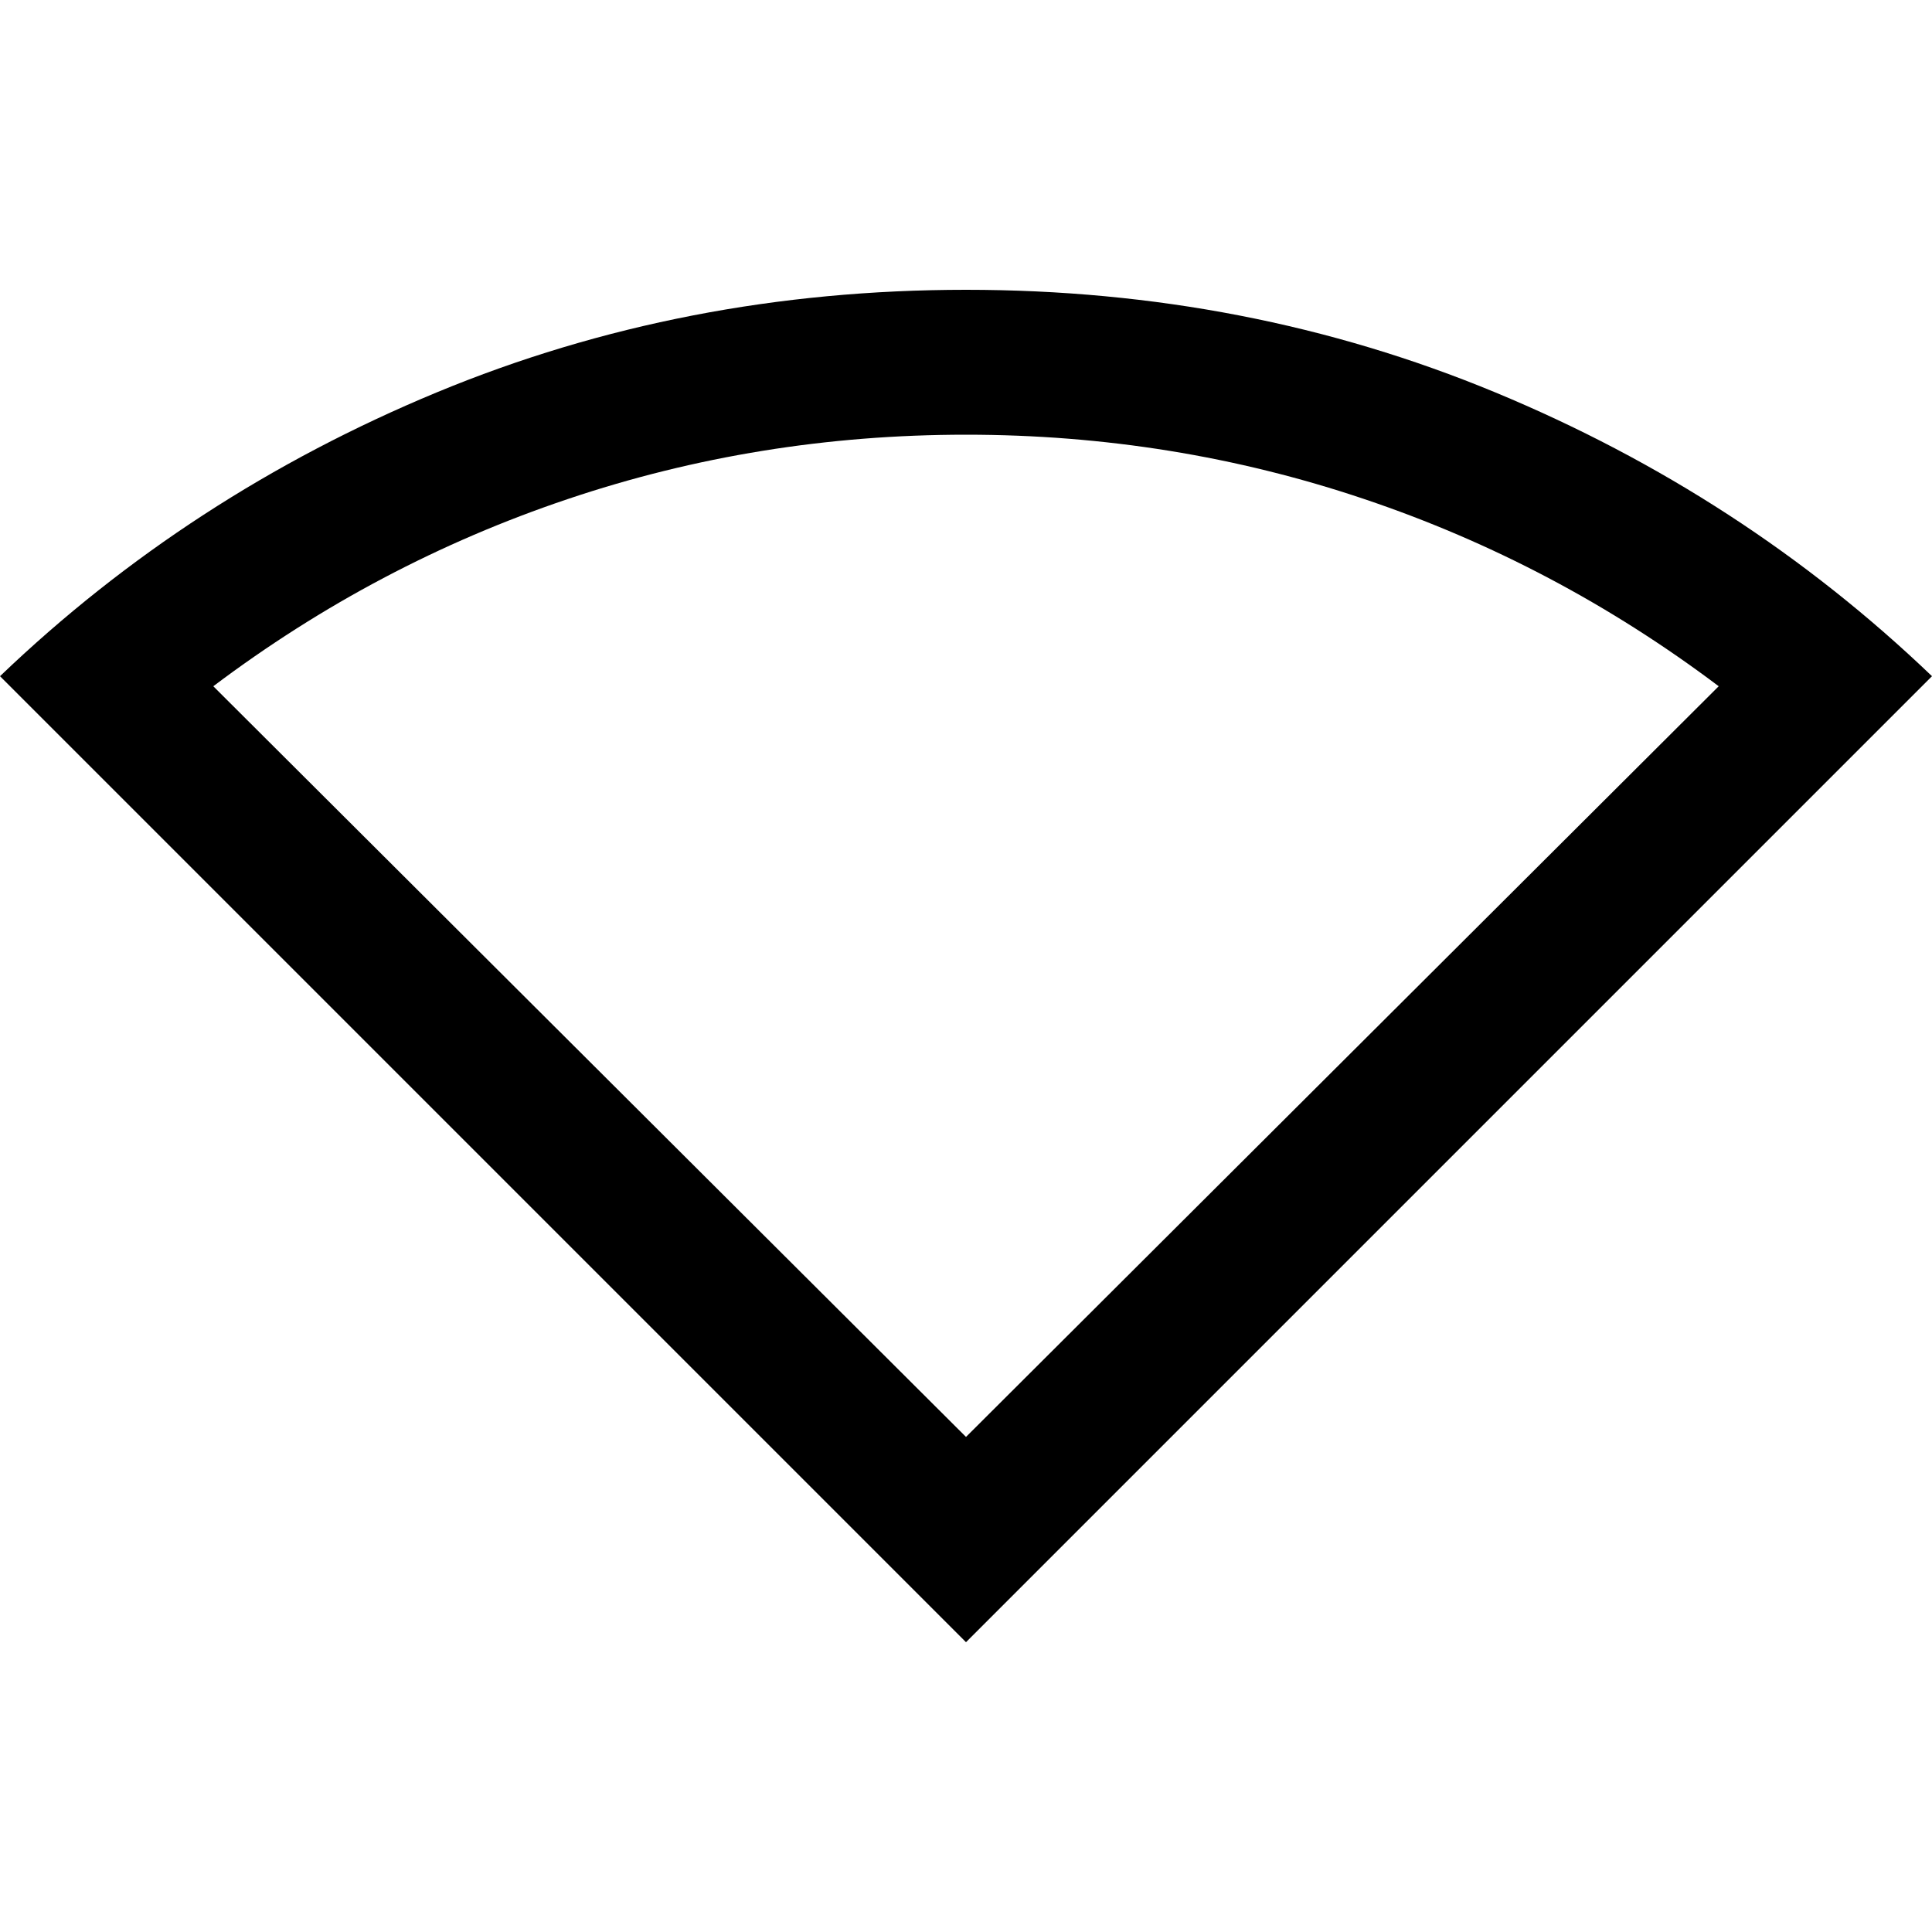 <svg xmlns="http://www.w3.org/2000/svg" height="20" width="20"><path d="M10 17 0 7q1.958-1.875 4.521-2.938Q7.083 3 10 3q2.917 0 5.479 1.062Q18.042 5.125 20 7Zm0-2.125 7.792-7.771q-1.688-1.271-3.667-1.937Q12.146 4.5 10 4.5t-4.125.667q-1.979.666-3.667 1.937Z"/></svg>